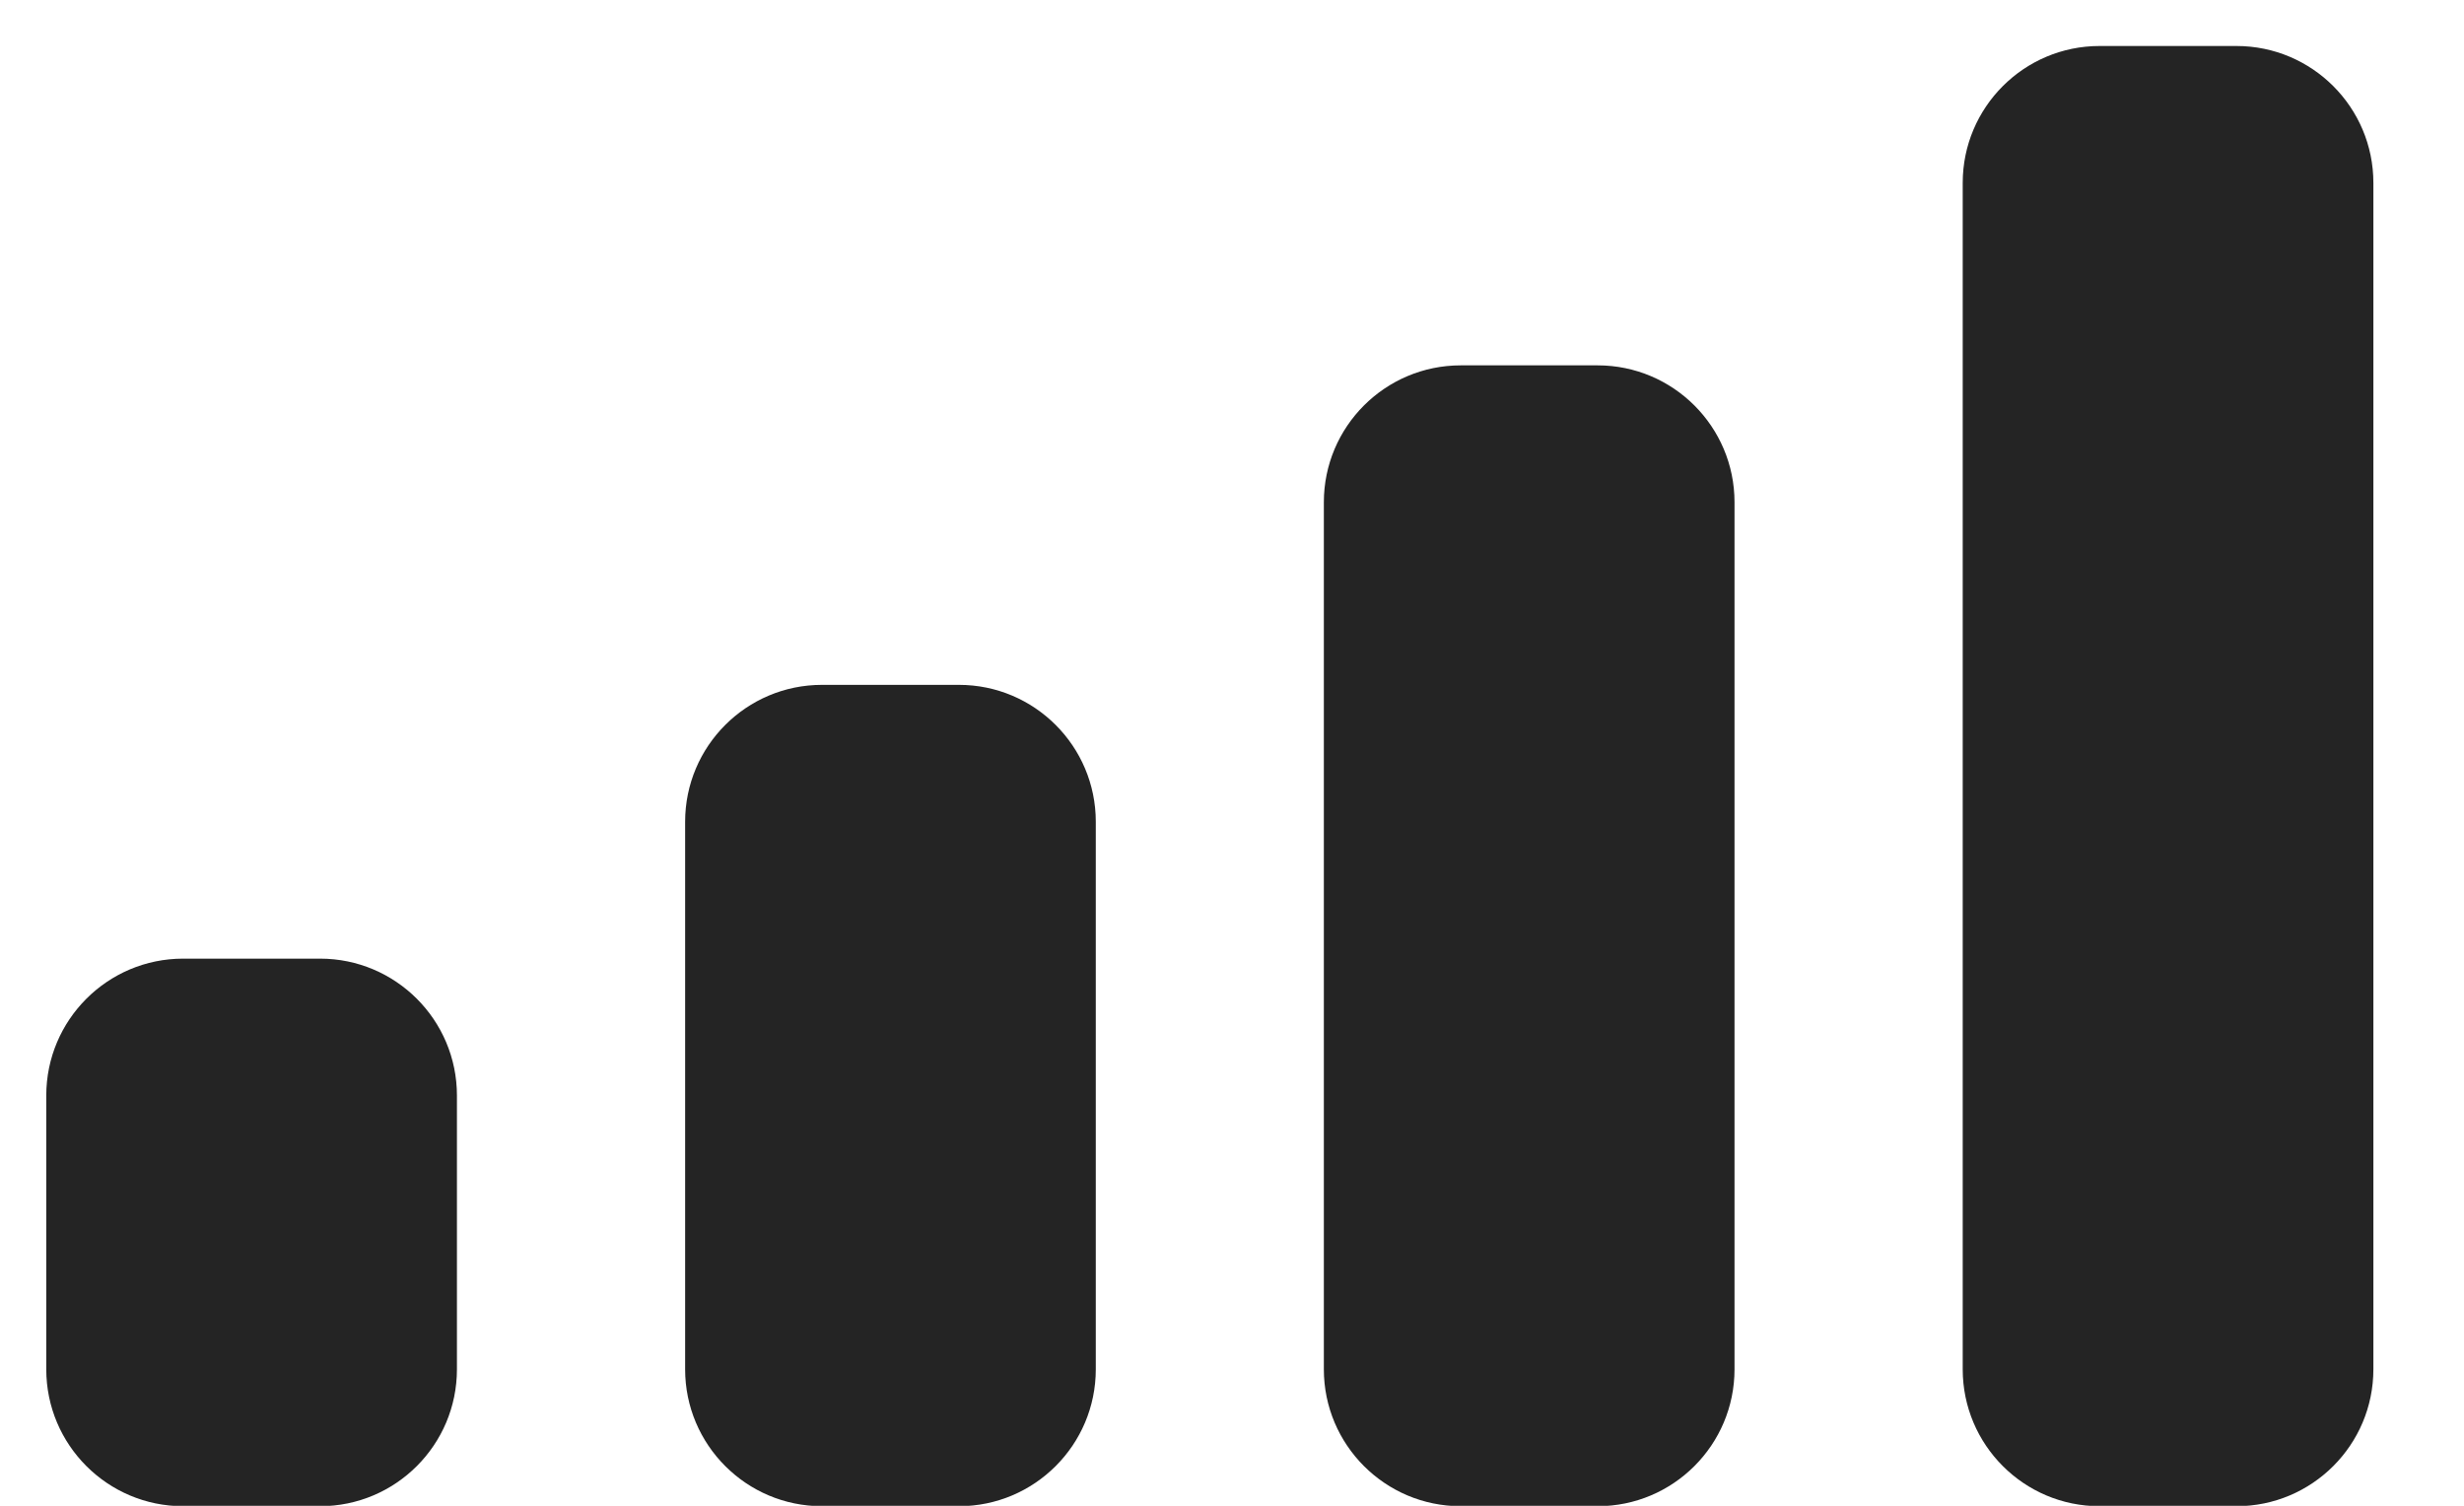 <svg width="18" height="11" viewBox="0 0 18 11" fill="none" xmlns="http://www.w3.org/2000/svg">
<path d="M2.338 7.003C2.89 7.003 3.338 7.451 3.338 8.003V10.003C3.338 10.555 2.89 11.003 2.338 11.003H1.338C0.786 11.003 0.338 10.555 0.338 10.003L0.338 8.003C0.338 7.451 0.786 7.003 1.338 7.003H2.338ZM7.005 5.003C7.557 5.003 8.005 5.451 8.005 6.003V10.003C8.005 10.555 7.557 11.003 7.005 11.003H6.005C5.453 11.003 5.005 10.555 5.005 10.003L5.005 6.003C5.005 5.451 5.453 5.003 6.005 5.003H7.005ZM11.671 2.669C12.223 2.669 12.671 3.117 12.671 3.669V10.003C12.671 10.555 12.223 11.003 11.671 11.003H10.671C10.119 11.003 9.671 10.555 9.671 10.003V3.669C9.671 3.117 10.119 2.669 10.671 2.669H11.671ZM16.338 0.336C16.89 0.336 17.338 0.784 17.338 1.336V10.003C17.338 10.555 16.89 11.003 16.338 11.003H15.338C14.786 11.003 14.338 10.555 14.338 10.003V1.336C14.338 0.784 14.786 0.336 15.338 0.336L16.338 0.336Z" fill="#242424"/>
</svg>
